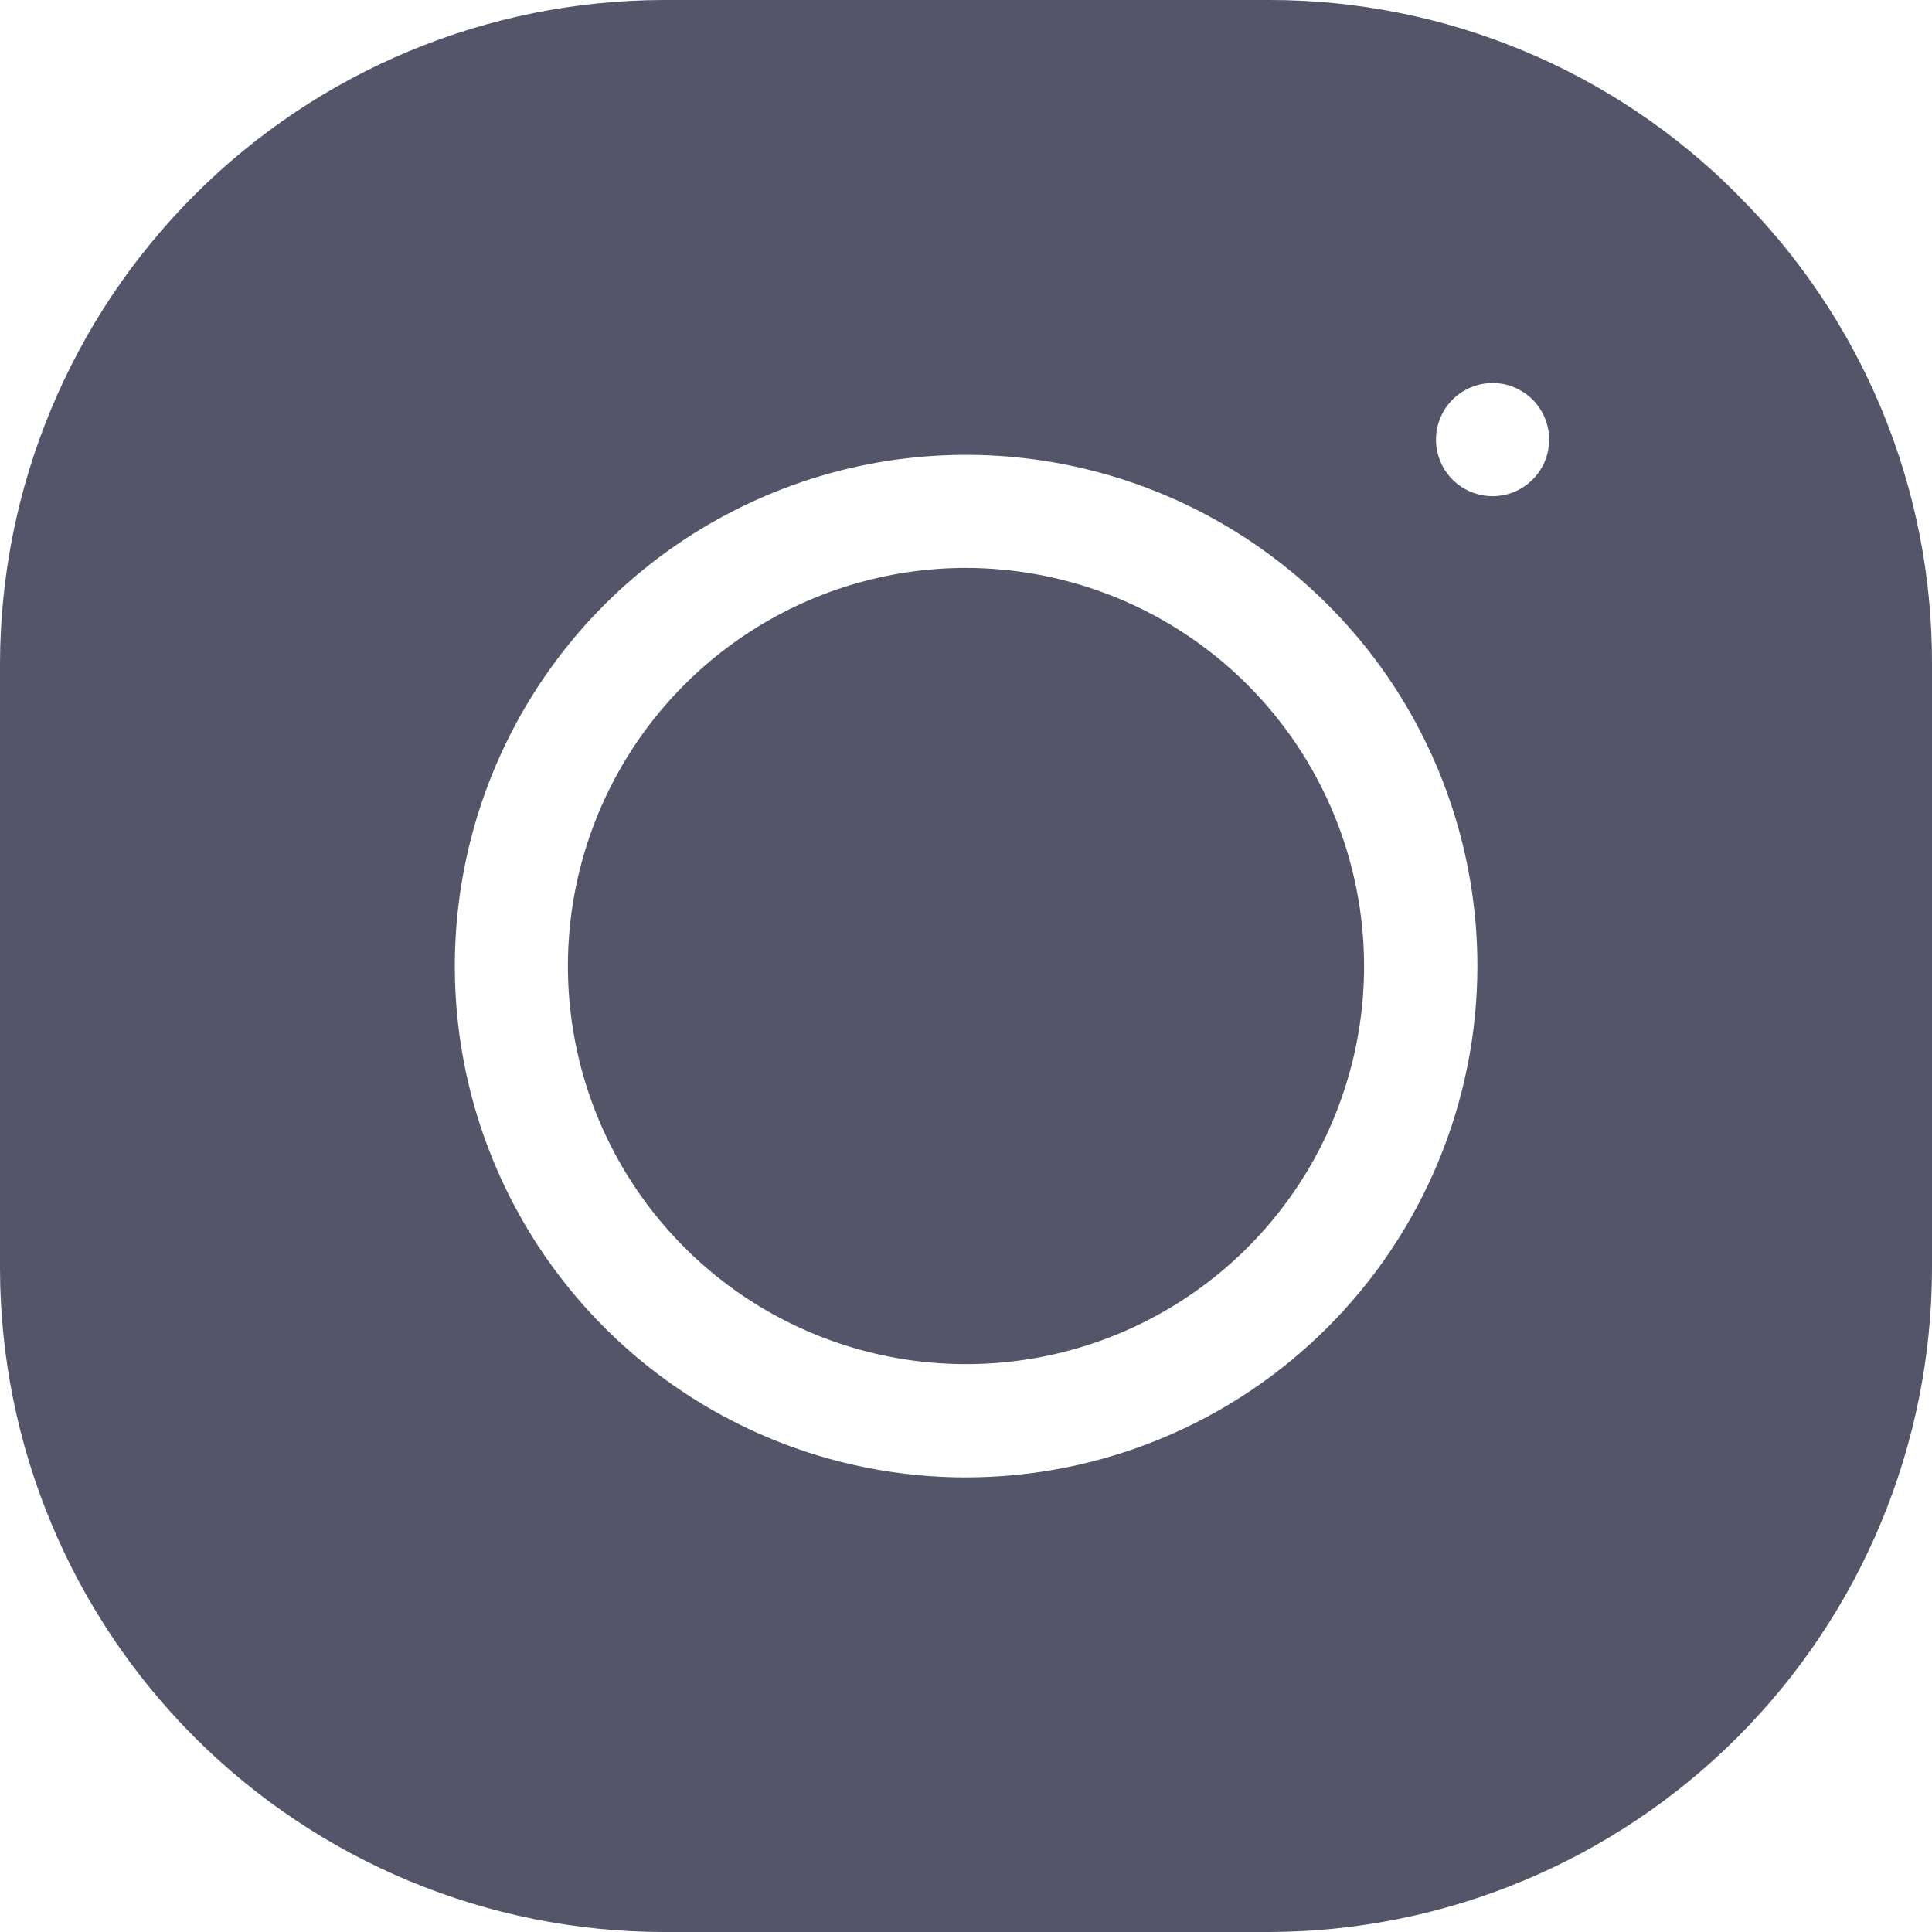 <svg width="20" height="20" viewBox="0 0 20 20" fill="none" xmlns="http://www.w3.org/2000/svg">
<path d="M10 5.879C9.185 5.879 8.388 6.121 7.711 6.574C7.033 7.027 6.505 7.67 6.193 8.423C5.881 9.176 5.799 10.005 5.958 10.804C6.117 11.604 6.51 12.338 7.086 12.914C7.662 13.491 8.397 13.883 9.196 14.042C9.995 14.201 10.824 14.12 11.577 13.808C12.33 13.496 12.974 12.968 13.427 12.29C13.879 11.612 14.121 10.816 14.121 10C14.12 8.908 13.685 7.86 12.913 7.088C12.14 6.315 11.093 5.881 10 5.879Z" fill="#545569"/>
<path d="M17.986 2.015C17.352 1.376 16.596 0.868 15.764 0.523C14.932 0.177 14.04 -0.001 13.139 0H6.863C5.045 0.005 3.302 0.73 2.016 2.016C0.73 3.301 0.005 5.044 5.34058e-05 6.862L5.34058e-05 13.139C0.005 14.958 0.73 16.7 2.016 17.986C3.302 19.271 5.045 19.996 6.863 20H13.14C14.958 19.995 16.7 19.27 17.985 17.985C19.27 16.699 19.995 14.957 20 13.139V6.862C20.001 5.961 19.824 5.069 19.478 4.237C19.132 3.405 18.625 2.65 17.985 2.015H17.986ZM10 15.294C8.953 15.294 7.93 14.984 7.06 14.402C6.19 13.82 5.511 12.994 5.111 12.027C4.71 11.059 4.606 9.995 4.81 8.969C5.014 7.942 5.518 6.999 6.258 6.259C6.999 5.519 7.942 5.015 8.968 4.81C9.995 4.606 11.059 4.711 12.026 5.111C12.993 5.512 13.82 6.19 14.402 7.06C14.983 7.931 15.294 8.954 15.294 10.001C15.293 11.404 14.734 12.75 13.742 13.742C12.749 14.735 11.404 15.293 10 15.294ZM15.865 4.965C15.769 5.061 15.643 5.121 15.508 5.134C15.373 5.147 15.238 5.113 15.125 5.038C15.012 4.962 14.929 4.85 14.89 4.72C14.851 4.591 14.858 4.451 14.91 4.326C14.962 4.201 15.056 4.097 15.175 4.034C15.295 3.97 15.433 3.95 15.566 3.976C15.699 4.003 15.819 4.075 15.905 4.18C15.99 4.284 16.037 4.416 16.037 4.551C16.036 4.707 15.975 4.856 15.865 4.965Z" fill="#545569"/>
</svg>
